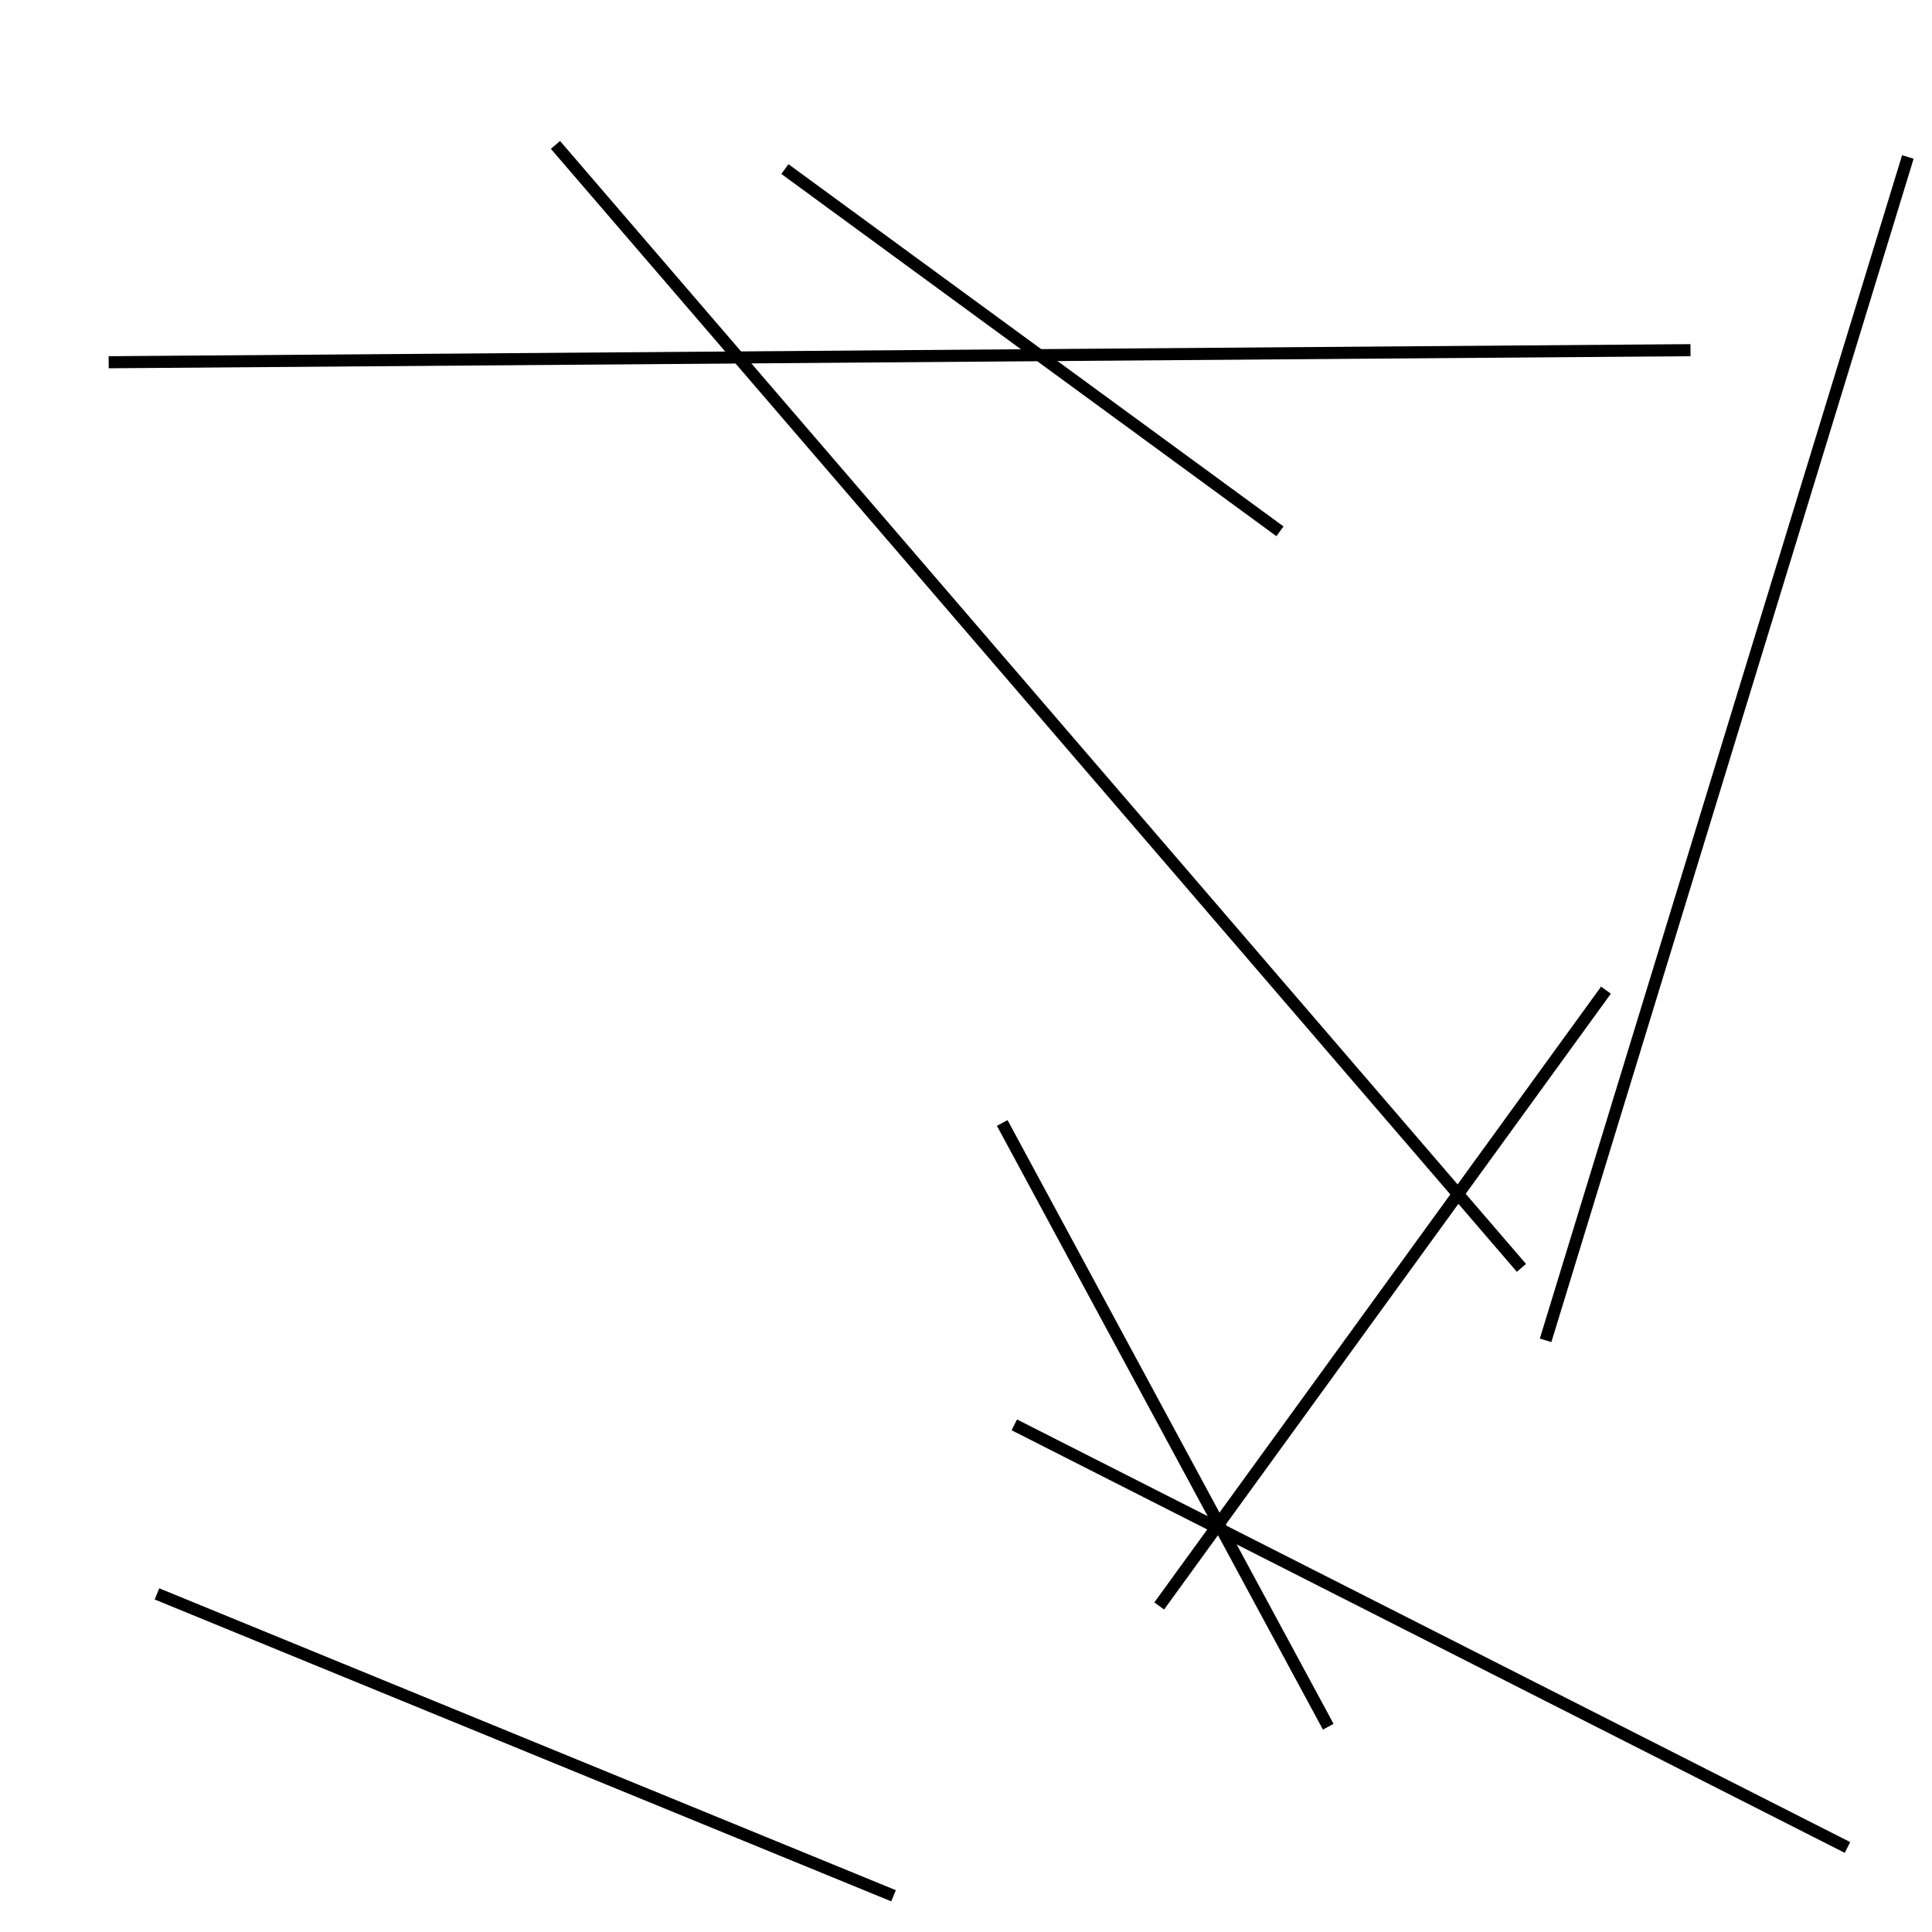 <?xml version="1.0" encoding="utf-8" ?>
<svg baseProfile="full" height="160" version="1.1" width="160" xmlns="http://www.w3.org/2000/svg" xmlns:ev="http://www.w3.org/2001/xml-events" xmlns:xlink="http://www.w3.org/1999/xlink"><defs /><line stroke="black" stroke-width="1" x1="84" x2="153" y1="118" y2="153" /><line stroke="black" stroke-width="1" x1="74" x2="13" y1="157" y2="132" /><line stroke="black" stroke-width="1" x1="140" x2="9" y1="29" y2="30" /><line stroke="black" stroke-width="1" x1="128" x2="158" y1="111" y2="13" /><line stroke="black" stroke-width="1" x1="46" x2="126" y1="12" y2="105" /><line stroke="black" stroke-width="1" x1="106" x2="65" y1="44" y2="14" /><line stroke="black" stroke-width="1" x1="110" x2="83" y1="143" y2="93" /><line stroke="black" stroke-width="1" x1="96" x2="133" y1="133" y2="82" /></svg>